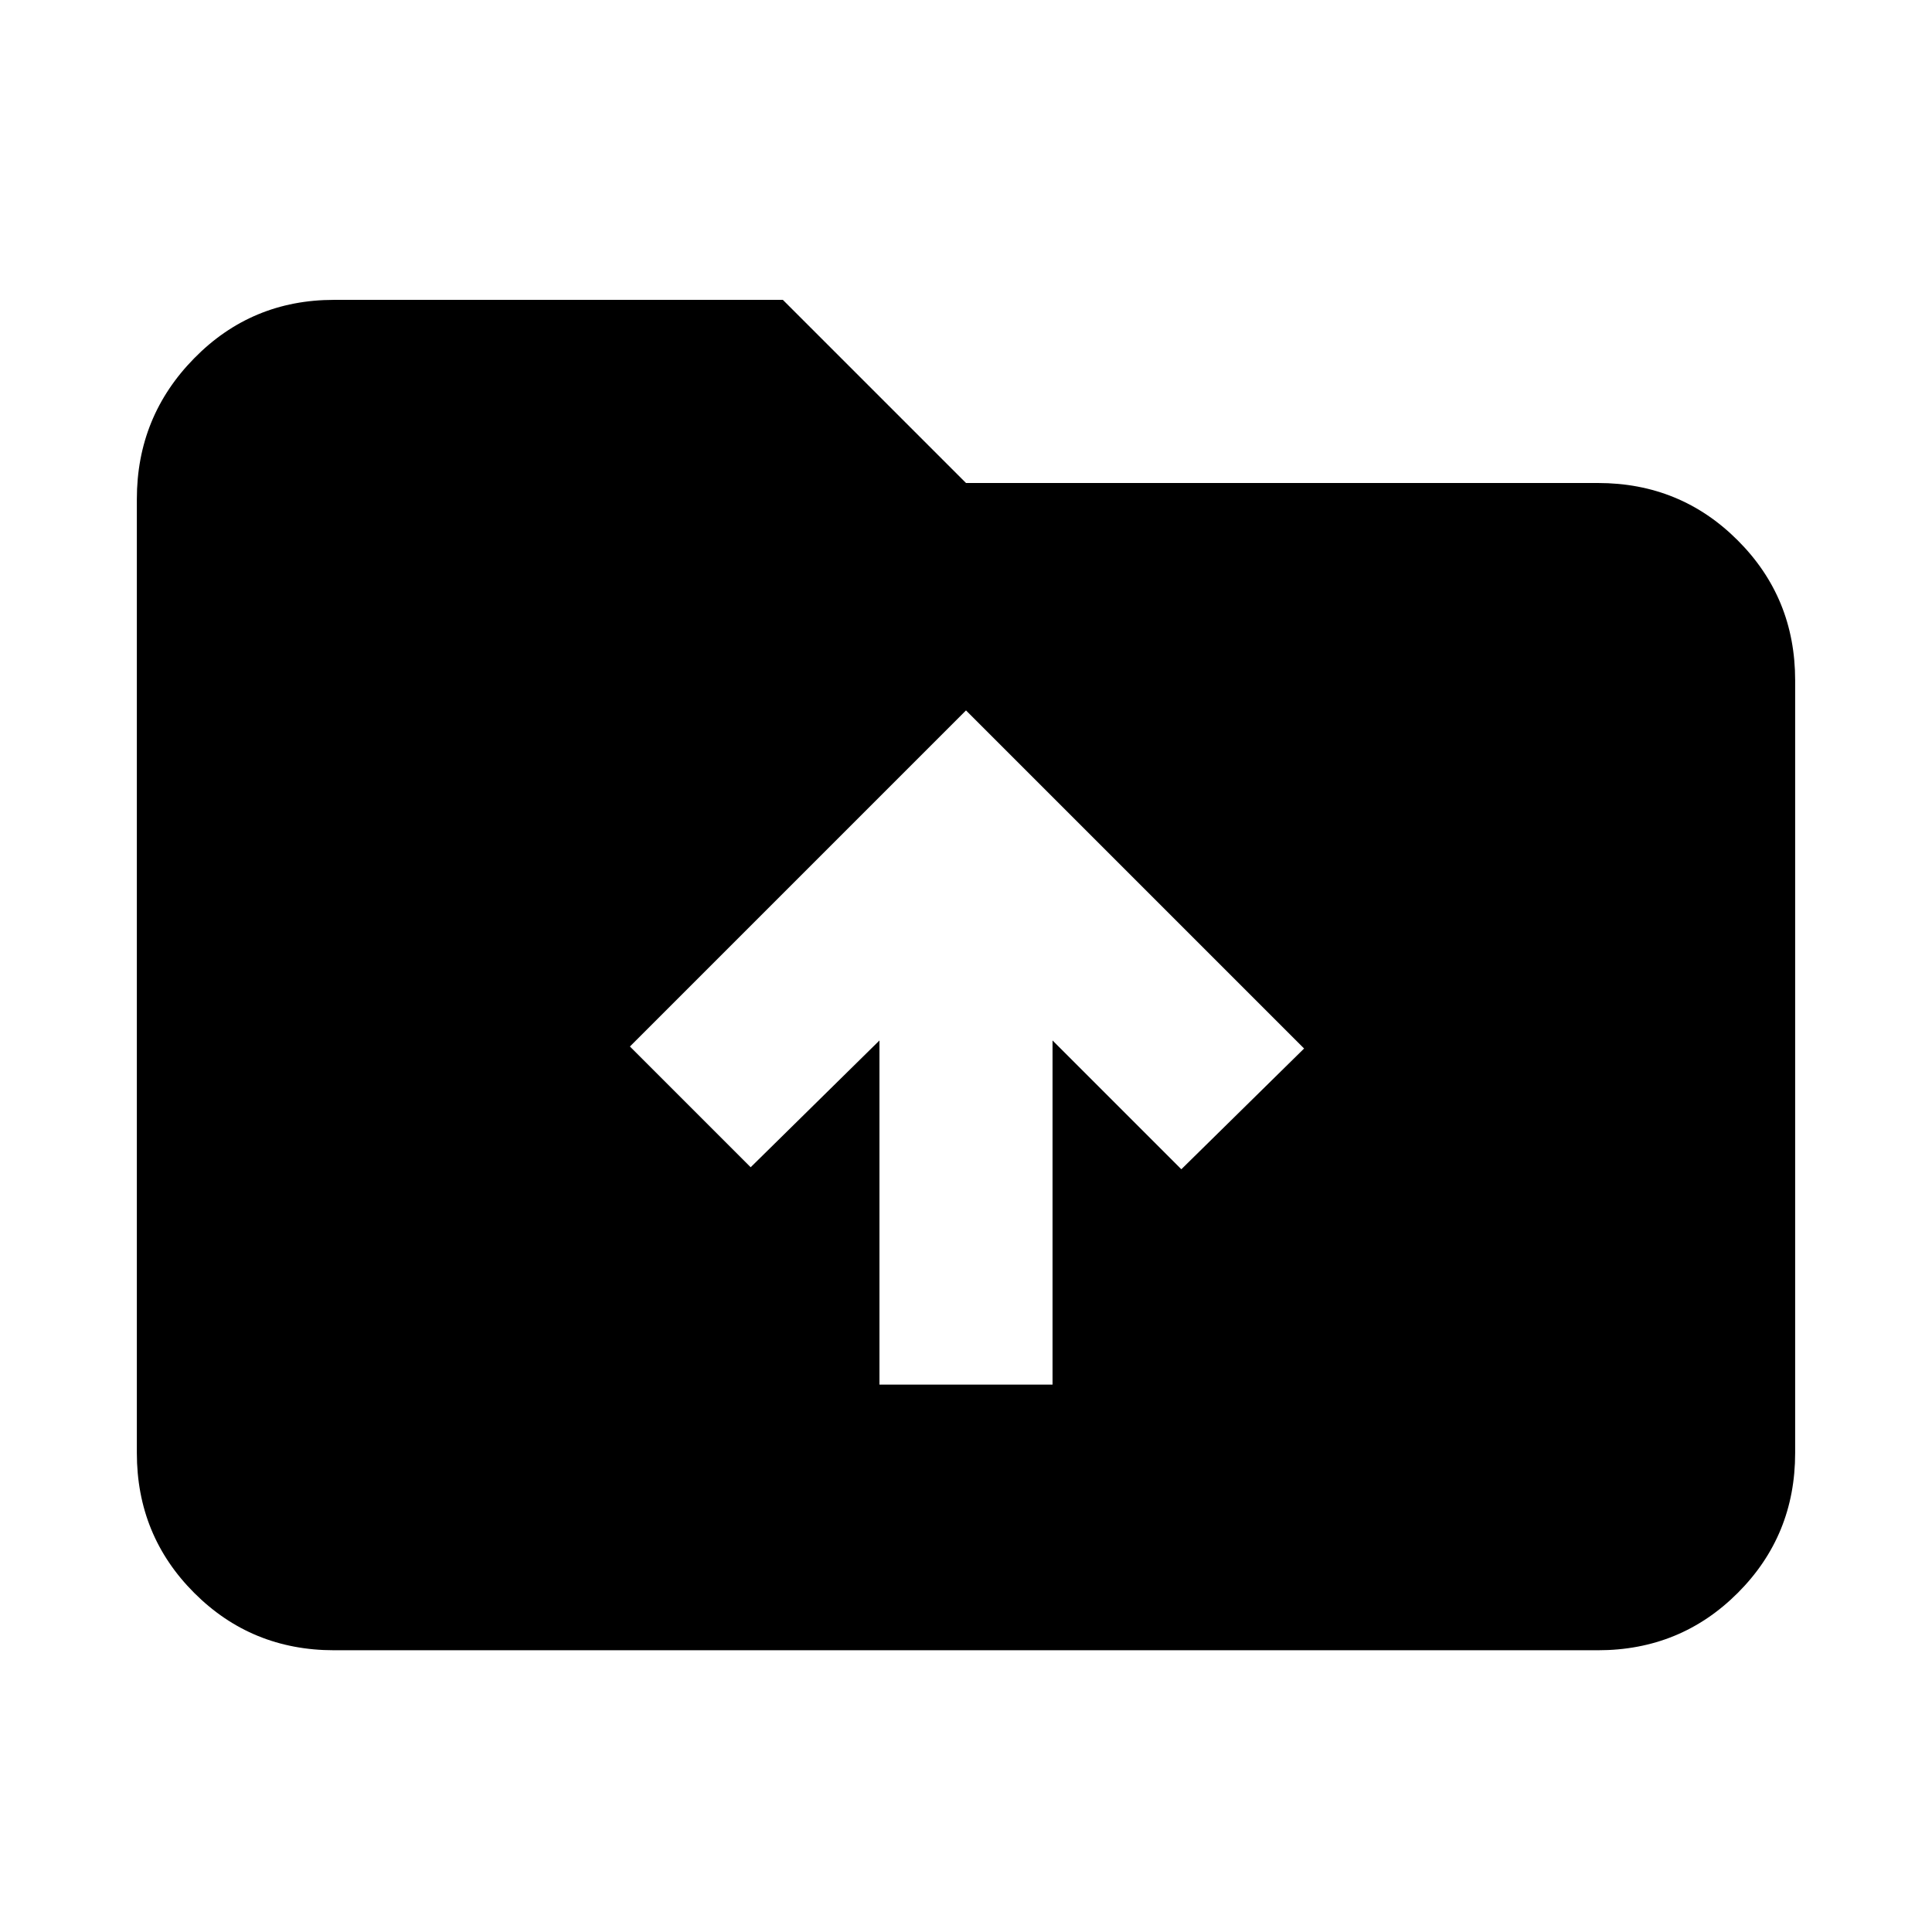 <svg xmlns="http://www.w3.org/2000/svg" height="24" width="24"><path d="M10.925 17.2H13.075V12.925L14.675 14.525L16.2 13.025L12 8.825L7.825 13L9.325 14.5L10.925 12.925ZM4.15 20.5Q3.125 20.5 2.413 19.788Q1.7 19.075 1.7 18.05V6.2Q1.7 5.175 2.413 4.45Q3.125 3.725 4.15 3.725H9.725L12 6H19.85Q20.875 6 21.587 6.713Q22.3 7.425 22.3 8.45V18.05Q22.3 19.075 21.587 19.788Q20.875 20.5 19.85 20.5Z"/></svg>